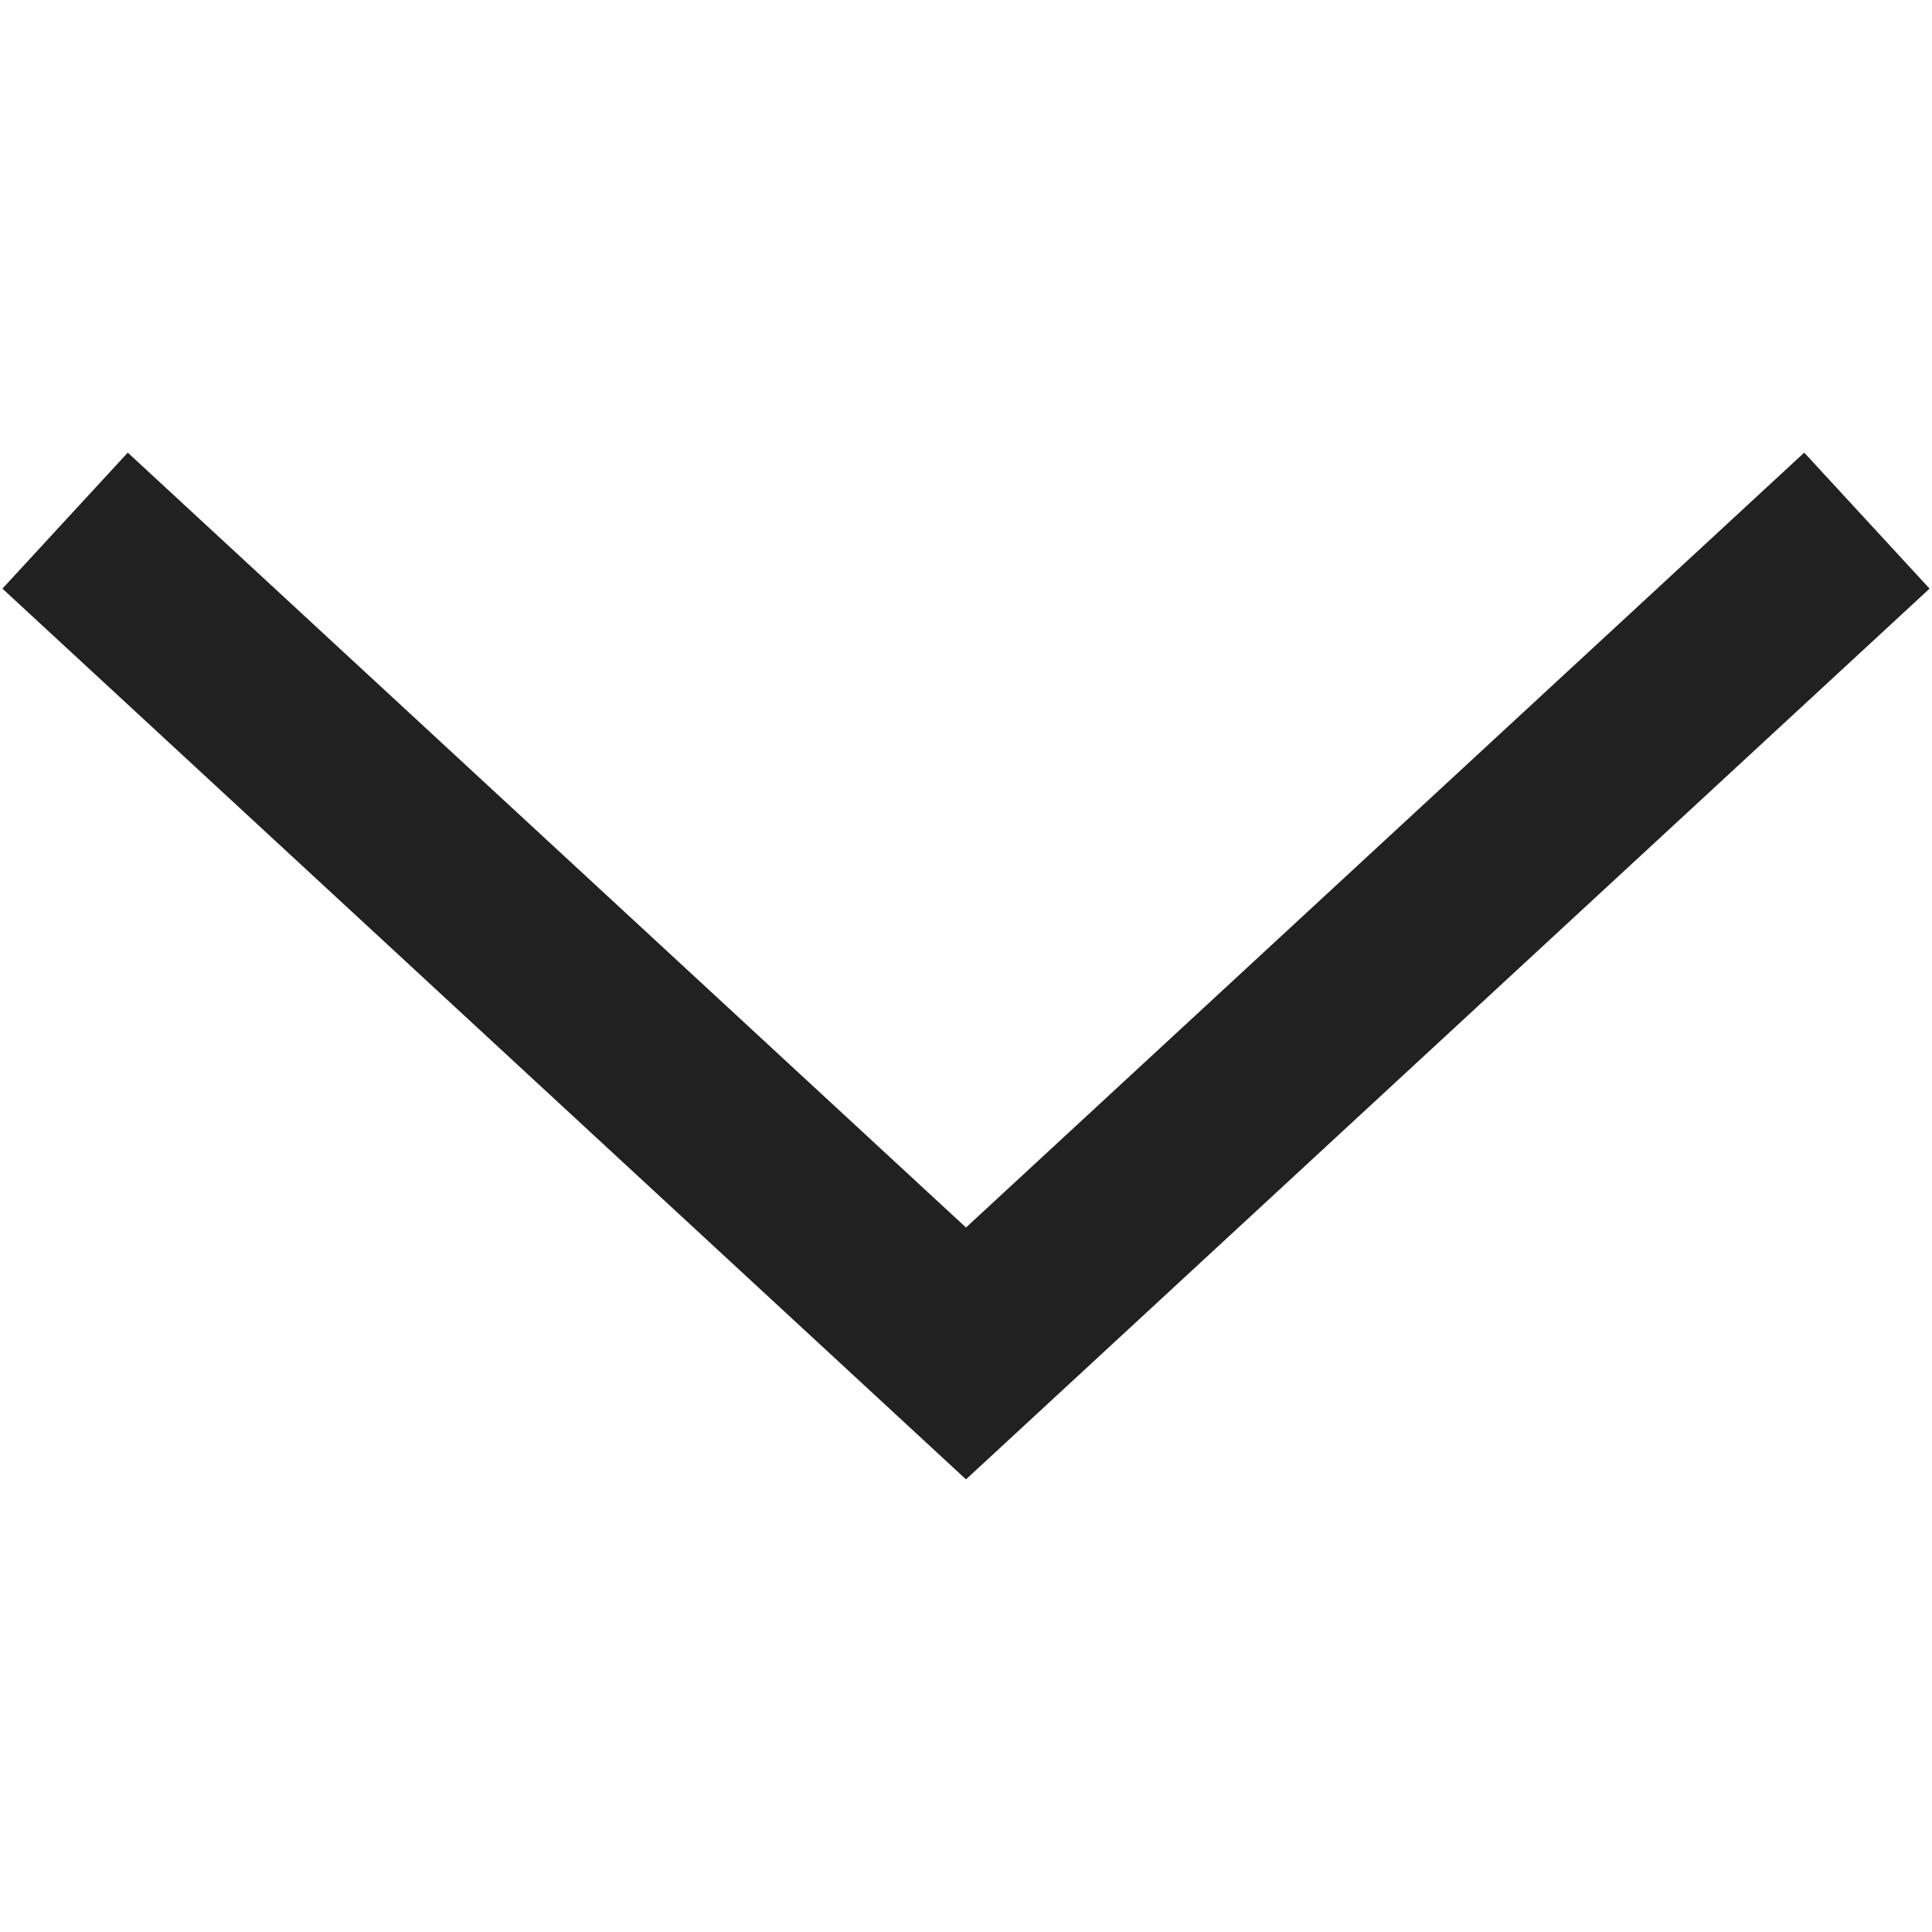 <?xml version="1.0" encoding="iso-8859-1"?>
<!-- Generator: Adobe Illustrator 19.0.1, SVG Export Plug-In . SVG Version: 6.00 Build 0)  -->
<svg version="1.1" xmlns="http://www.w3.org/2000/svg" xmlns:xlink="http://www.w3.org/1999/xlink" x="0px" y="0px"
	 viewBox="0 0 128 128" style="enable-background:new 0 0 128 128;" xml:space="preserve">
<g id="_x32_5">
	<polygon style="fill:#212121;" points="64,98.012 0.161,38.998 8.465,29.988 64,81.326 119.535,29.988 127.839,38.998 	"/>
</g>
<g id="Layer_1">
</g>
</svg>
